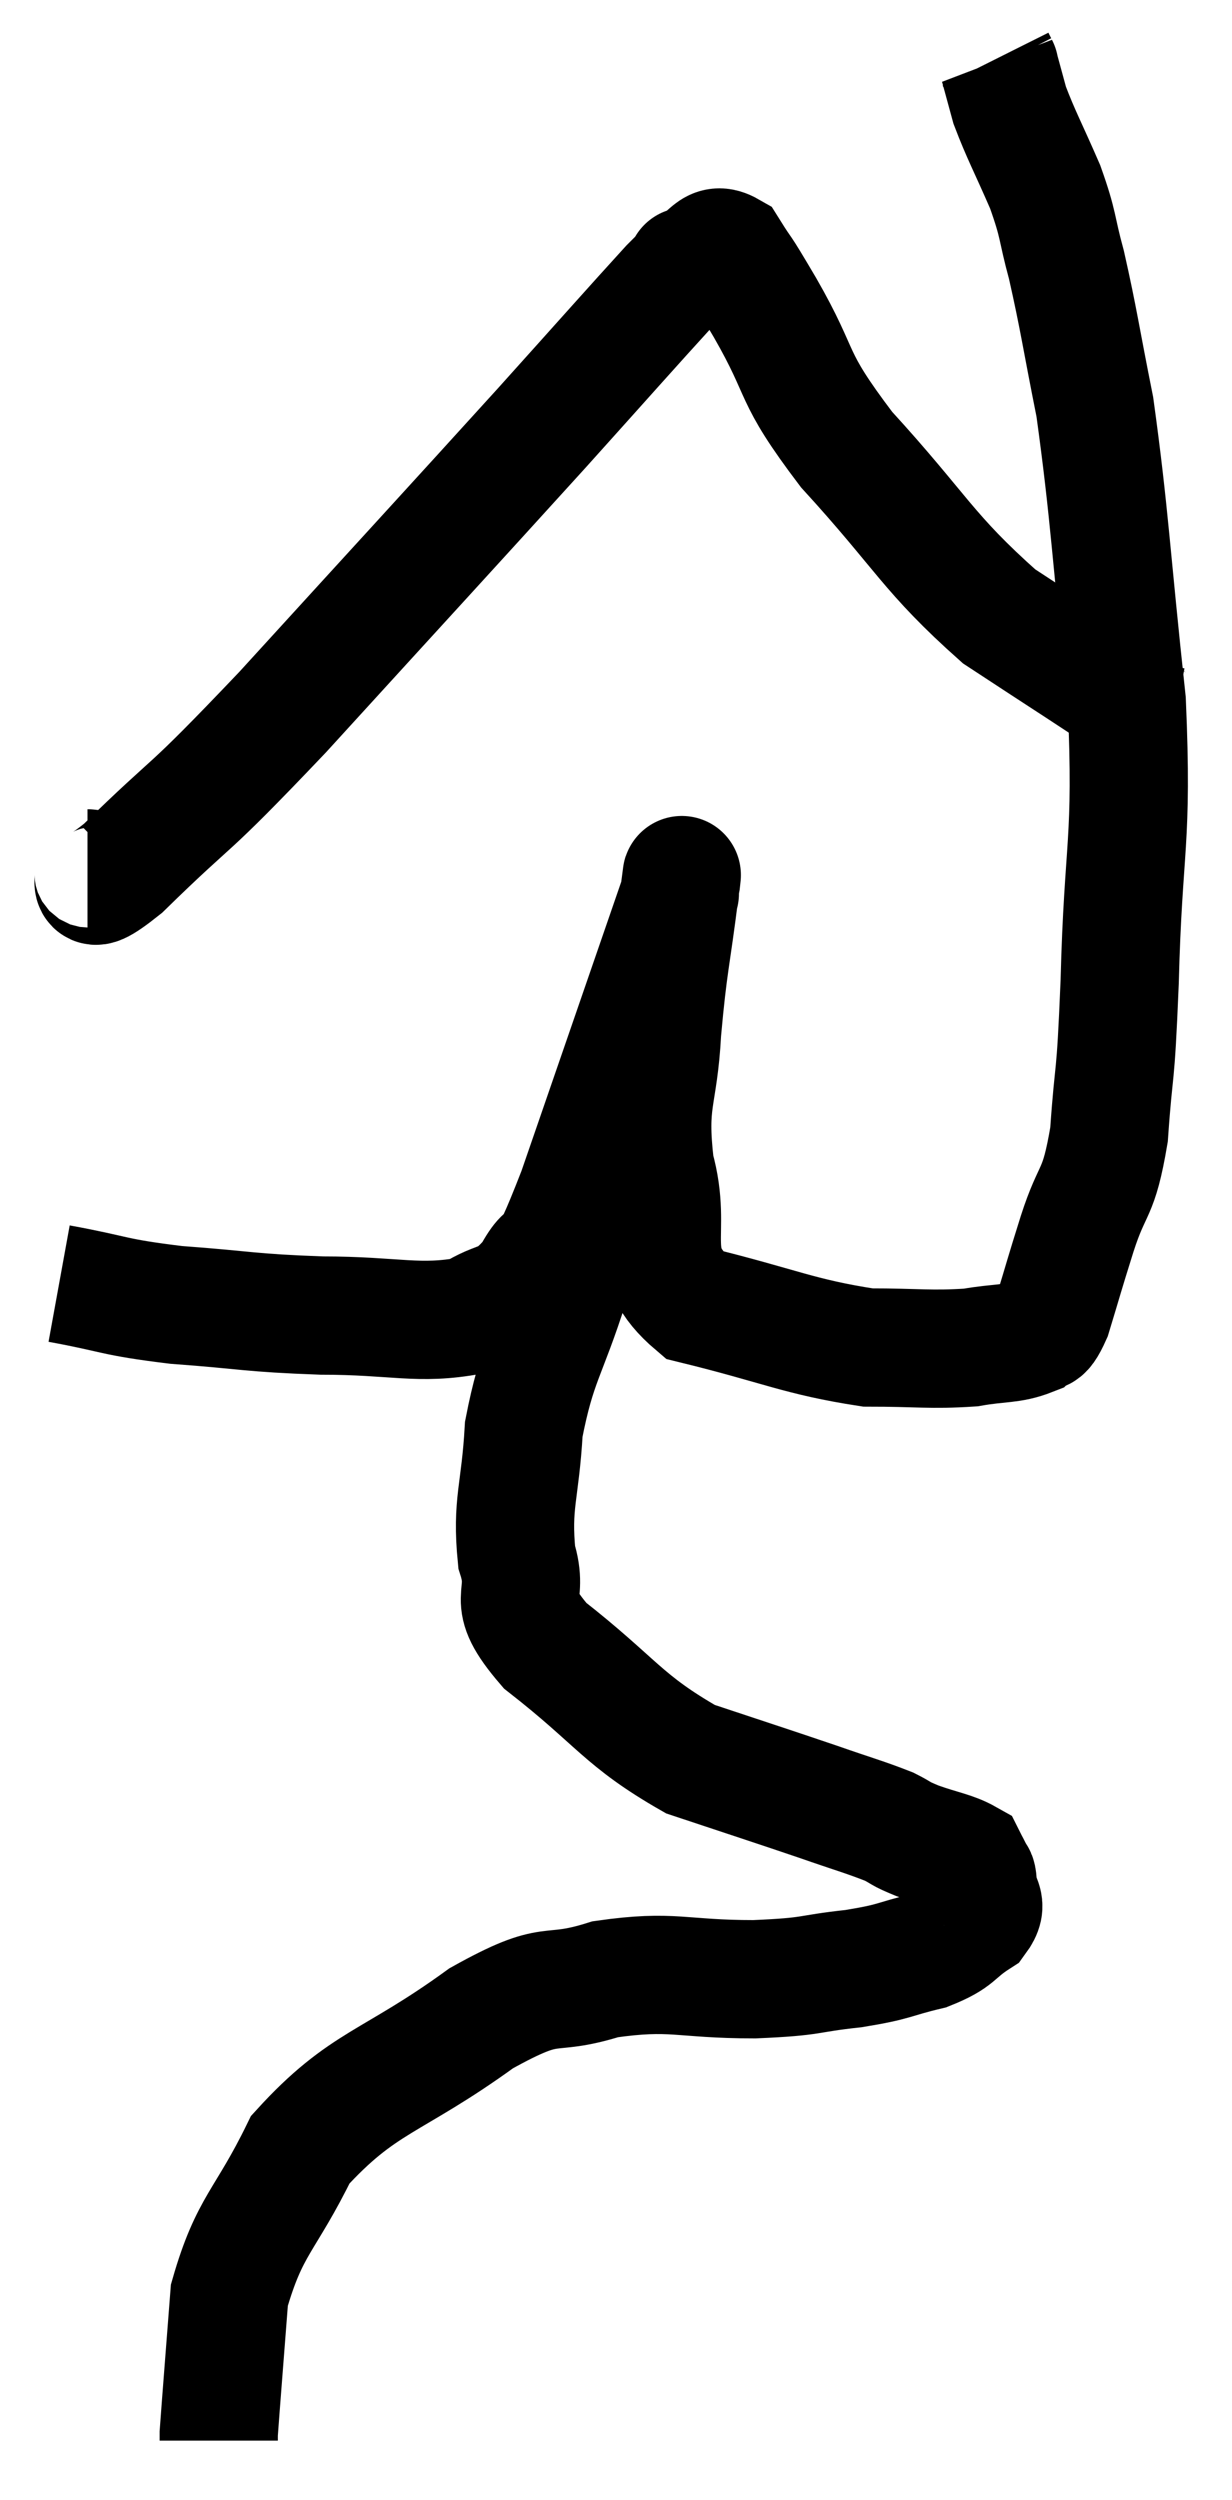<svg xmlns="http://www.w3.org/2000/svg" viewBox="11.84 2.6 20.84 42.26" width="20.84" height="42.26"><path d="M 12.84 24.3 C 13.83 24.48, 13.71 24.525, 14.82 24.66 C 16.05 24.75, 16.035 24.795, 17.28 24.84 C 18.54 24.84, 18.915 25.005, 19.8 24.84 C 20.31 24.51, 20.37 24.705, 20.82 24.18 C 21.21 23.46, 20.97 24.36, 21.6 22.74 C 22.47 20.22, 22.905 18.96, 23.34 17.7 C 23.34 17.7, 23.34 17.715, 23.34 17.7 C 23.34 17.67, 23.415 17.055, 23.34 17.64 C 23.19 18.84, 23.145 18.87, 23.04 20.04 C 22.98 21.18, 22.785 21.165, 22.92 22.32 C 23.25 23.49, 22.68 23.895, 23.58 24.66 C 25.05 25.02, 25.35 25.2, 26.52 25.38 C 27.39 25.38, 27.57 25.425, 28.26 25.38 C 28.77 25.29, 28.935 25.335, 29.28 25.2 C 29.46 25.02, 29.445 25.275, 29.64 24.84 C 29.85 24.15, 29.82 24.225, 30.06 23.46 C 30.33 22.62, 30.42 22.845, 30.6 21.78 C 30.69 20.49, 30.705 21.03, 30.78 19.2 C 30.84 16.83, 31.005 16.89, 30.9 14.46 C 30.63 11.97, 30.615 11.325, 30.36 9.48 C 30.12 8.28, 30.09 8.01, 29.88 7.08 C 29.7 6.42, 29.76 6.435, 29.52 5.76 C 29.22 5.07, 29.115 4.89, 28.92 4.38 C 28.83 4.05, 28.785 3.885, 28.74 3.72 C 28.74 3.72, 28.755 3.75, 28.74 3.72 L 28.68 3.6" fill="none" stroke="black" stroke-width="2"></path><path d="M 13.32 17.28 C 13.62 17.28, 13.095 17.94, 13.92 17.28 C 15.27 15.96, 14.85 16.5, 16.62 14.64 C 18.81 12.24, 19.365 11.64, 21 9.84 C 22.08 8.64, 22.53 8.13, 23.16 7.44 C 23.34 7.26, 23.43 7.17, 23.52 7.08 C 23.52 7.08, 23.355 7.14, 23.52 7.08 C 23.85 6.96, 23.865 6.66, 24.18 6.84 C 24.48 7.32, 24.285 6.96, 24.78 7.8 C 25.47 9, 25.17 8.895, 26.16 10.2 C 27.45 11.61, 27.525 11.94, 28.74 13.02 C 29.88 13.77, 30.36 14.07, 31.02 14.52 C 31.2 14.67, 31.215 14.73, 31.38 14.82 C 31.53 14.85, 31.605 14.865, 31.68 14.88 L 31.68 14.88" fill="none" stroke="black" stroke-width="2"></path><path d="M 22.2 23.52 C 21.84 23.91, 21.855 23.49, 21.48 24.3 C 21.09 25.53, 20.925 25.605, 20.7 26.76 C 20.64 27.84, 20.49 28.005, 20.58 28.92 C 20.82 29.67, 20.325 29.565, 21.06 30.42 C 22.29 31.38, 22.365 31.68, 23.52 32.34 C 24.6 32.7, 24.84 32.775, 25.68 33.06 C 26.28 33.27, 26.46 33.315, 26.88 33.48 C 27.12 33.6, 27.03 33.585, 27.36 33.72 C 27.78 33.87, 27.96 33.885, 28.2 34.02 C 28.26 34.14, 28.275 34.155, 28.32 34.26 C 28.35 34.35, 28.365 34.245, 28.38 34.44 C 28.38 34.74, 28.59 34.755, 28.38 35.04 C 27.96 35.31, 28.065 35.37, 27.54 35.58 C 26.91 35.73, 27.015 35.76, 26.28 35.88 C 25.44 35.97, 25.65 36.015, 24.6 36.06 C 23.34 36.06, 23.235 35.895, 22.08 36.06 C 21.03 36.39, 21.27 36, 19.98 36.72 C 18.45 37.83, 17.985 37.77, 16.92 38.94 C 16.32 40.17, 16.065 40.2, 15.72 41.4 C 15.63 42.57, 15.585 43.125, 15.54 43.74 C 15.54 43.8, 15.54 43.83, 15.54 43.86 L 15.54 43.86" fill="none" stroke="black" stroke-width="2"></path></svg>